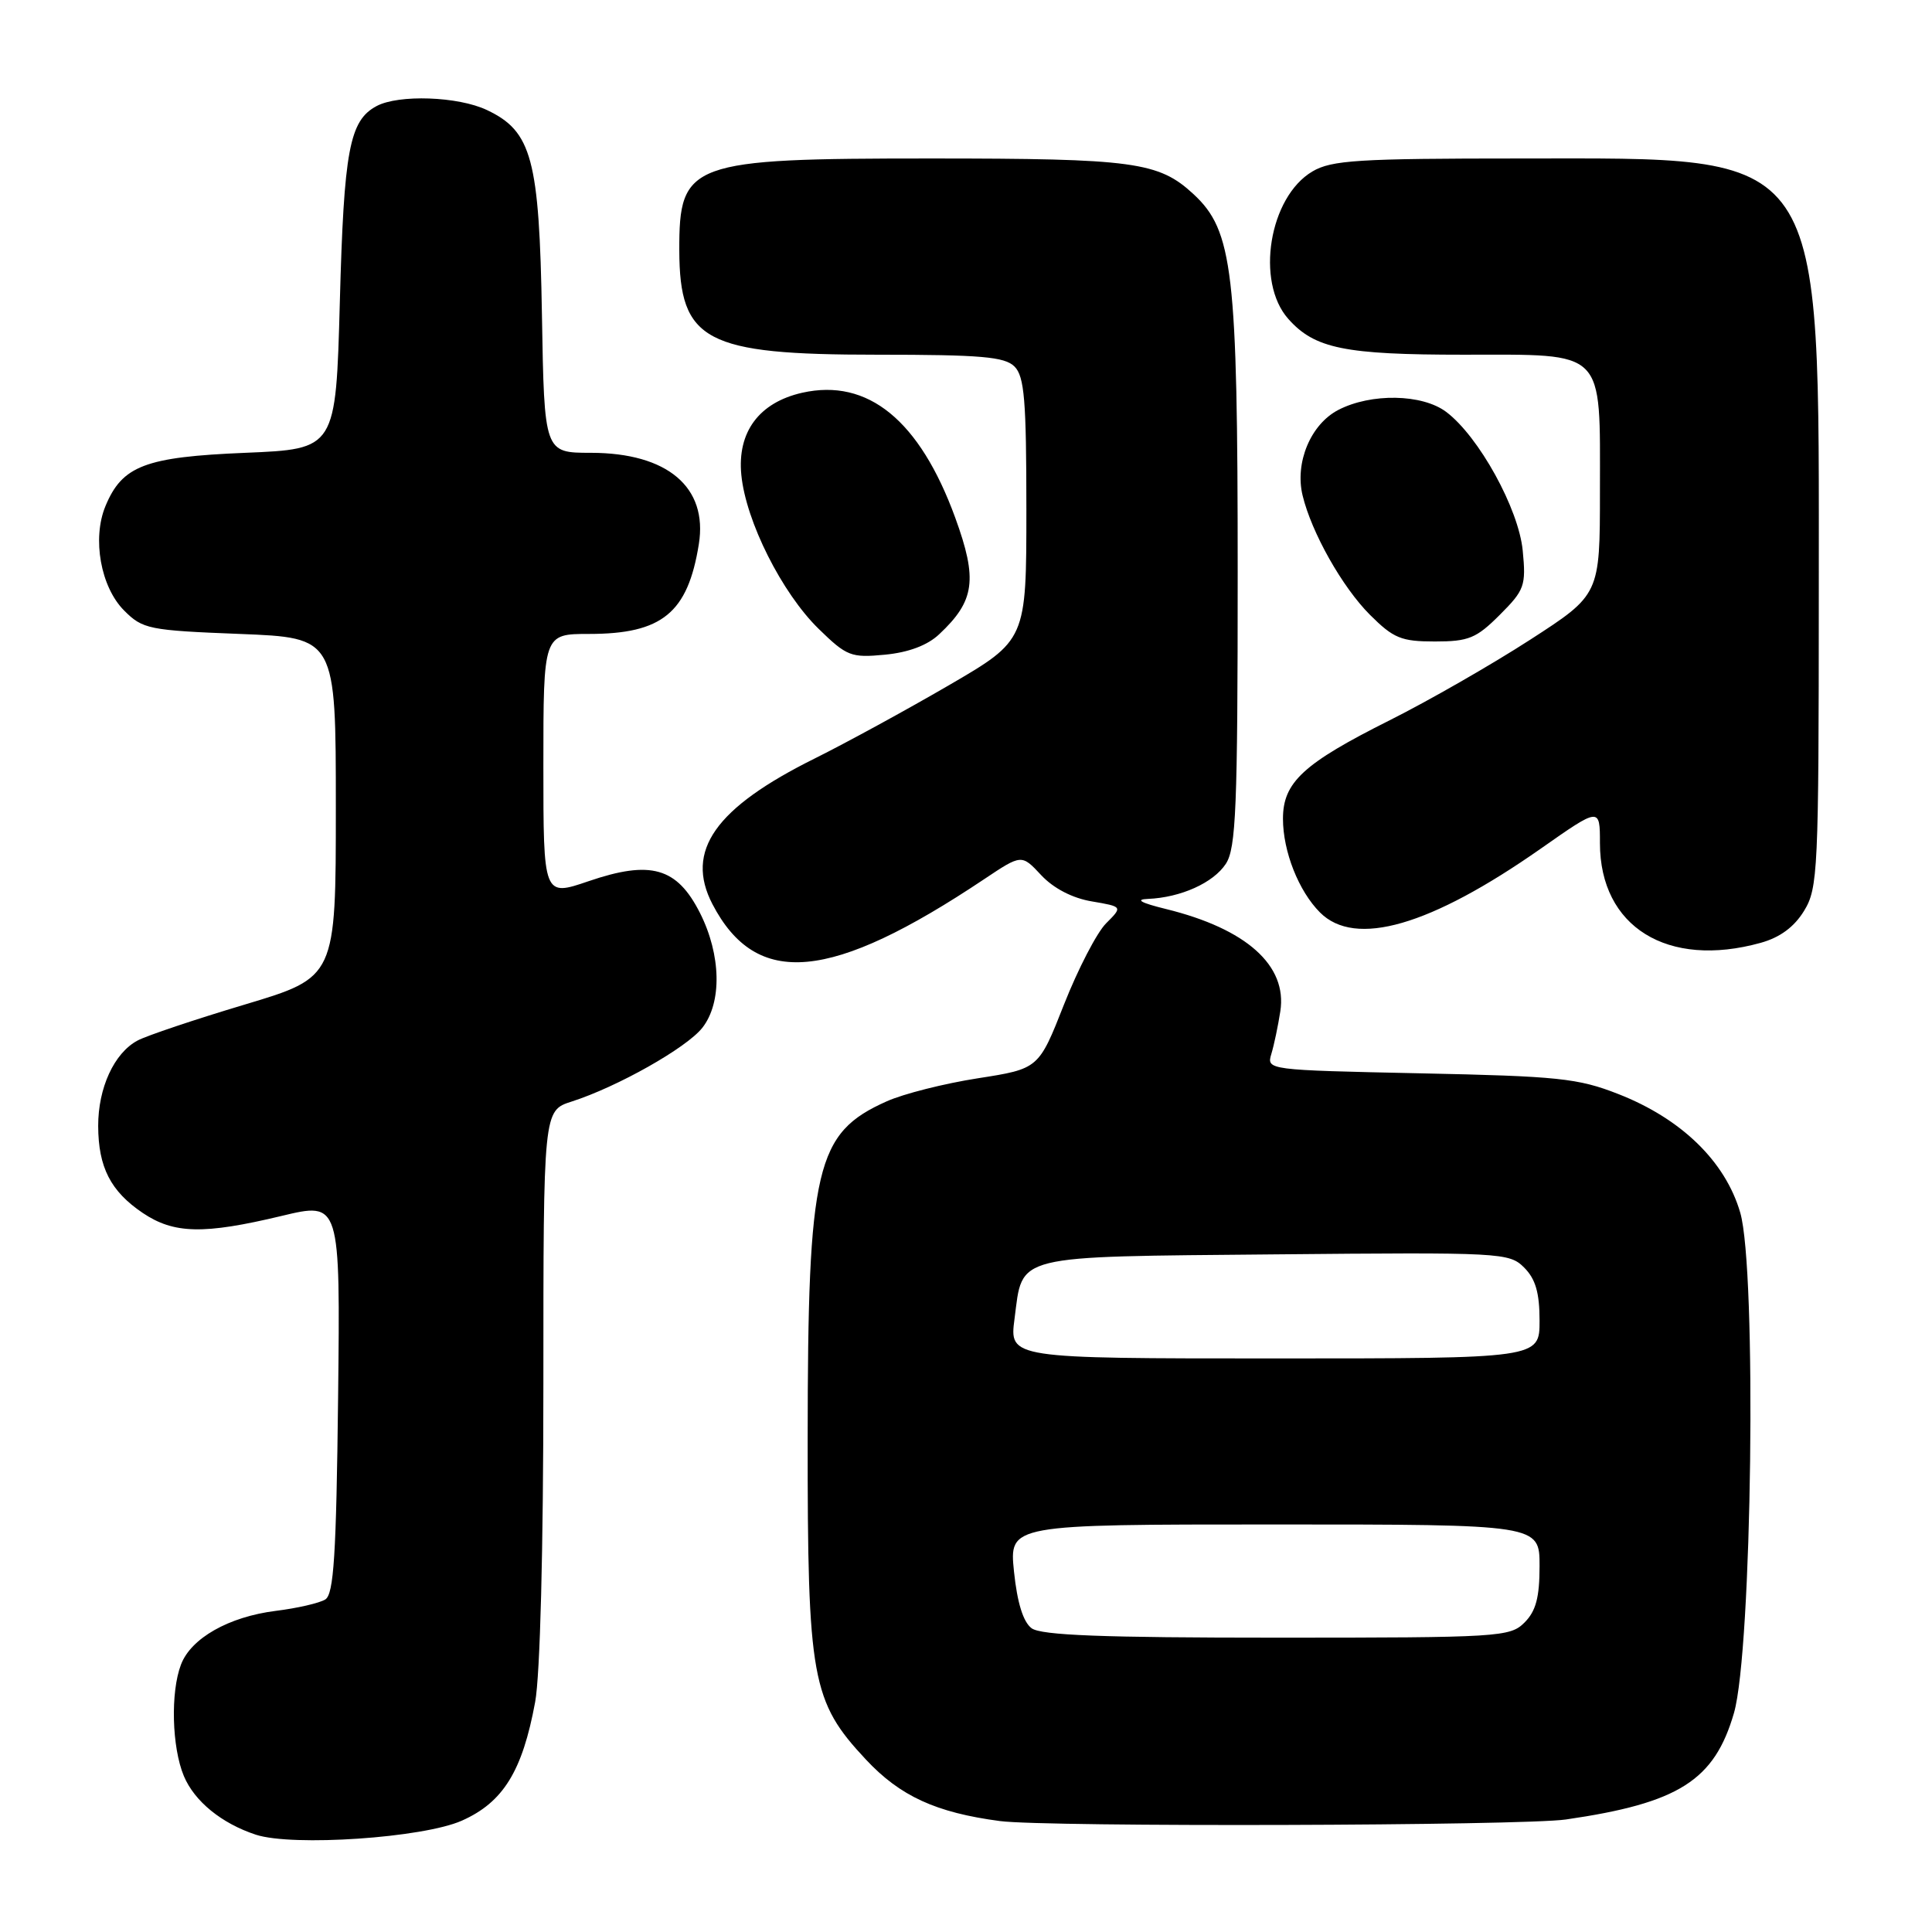 <?xml version="1.0" encoding="UTF-8" standalone="no"?>
<!DOCTYPE svg PUBLIC "-//W3C//DTD SVG 1.1//EN" "http://www.w3.org/Graphics/SVG/1.1/DTD/svg11.dtd" >
<svg xmlns="http://www.w3.org/2000/svg" xmlns:xlink="http://www.w3.org/1999/xlink" version="1.1" viewBox="0 0 256 256">
 <g >
 <path fill="currentColor"
d=" M 61.19 241.25 C 66.67 238.82 69.22 234.70 70.91 225.53 C 71.57 221.97 72.00 205.30 72.00 183.39 C 72.00 147.16 72.00 147.16 75.75 145.96 C 81.80 144.02 90.97 138.85 93.06 136.19 C 95.69 132.85 95.56 126.53 92.75 120.97 C 89.70 114.94 86.23 113.95 78.00 116.76 C 72.00 118.81 72.00 118.81 72.00 101.41 C 72.00 84.00 72.00 84.00 78.05 84.00 C 87.74 84.00 91.14 81.22 92.60 72.10 C 93.81 64.55 88.44 60.01 78.31 60.00 C 72.12 60.00 72.12 60.00 71.81 41.75 C 71.46 21.05 70.48 17.40 64.52 14.58 C 60.72 12.77 52.81 12.49 49.89 14.06 C 46.30 15.98 45.57 19.90 45.03 40.00 C 44.50 59.50 44.50 59.50 32.50 60.00 C 19.22 60.55 16.19 61.71 13.97 67.07 C 12.19 71.37 13.34 77.79 16.45 80.90 C 18.90 83.36 19.72 83.53 31.77 84.00 C 44.50 84.50 44.50 84.50 44.50 107.00 C 44.50 129.49 44.50 129.49 32.46 133.10 C 25.84 135.08 19.43 137.23 18.22 137.88 C 15.12 139.54 13.00 144.16 13.01 149.20 C 13.03 154.68 14.66 157.85 18.91 160.72 C 23.04 163.50 26.99 163.59 37.30 161.12 C 45.09 159.25 45.09 159.25 44.80 185.16 C 44.56 206.09 44.23 211.24 43.10 211.94 C 42.32 212.42 39.37 213.10 36.53 213.45 C 30.32 214.23 25.30 217.07 23.98 220.57 C 22.58 224.23 22.77 231.52 24.36 235.33 C 25.77 238.69 29.37 241.62 33.91 243.11 C 38.80 244.70 56.06 243.53 61.19 241.25 Z  M 207.50 241.09 C 222.45 238.92 227.17 235.92 229.76 226.98 C 232.16 218.67 232.79 168.24 230.59 160.68 C 228.62 153.90 222.79 148.23 214.42 144.96 C 209.09 142.87 206.46 142.60 188.16 142.22 C 167.92 141.79 167.82 141.78 168.46 139.65 C 168.82 138.47 169.35 135.93 169.65 134.00 C 170.59 127.93 165.16 123.07 154.50 120.45 C 151.16 119.63 150.36 119.18 152.10 119.11 C 156.46 118.93 160.78 116.98 162.43 114.46 C 163.78 112.40 164.00 107.04 164.00 75.85 C 164.00 35.90 163.38 30.57 158.14 25.72 C 153.53 21.45 150.24 21.00 123.30 21.00 C 91.34 21.00 89.98 21.50 90.01 33.18 C 90.05 45.21 93.43 47.00 116.18 47.00 C 130.01 47.00 133.13 47.27 134.43 48.57 C 135.74 49.88 136.00 53.05 136.00 67.48 C 136.00 84.82 136.00 84.82 125.75 90.79 C 120.11 94.07 112.12 98.43 108.00 100.48 C 94.75 107.05 90.74 112.75 94.40 119.80 C 100.23 130.99 110.08 130.08 130.43 116.48 C 135.37 113.18 135.37 113.18 137.97 115.97 C 139.60 117.71 142.10 119.01 144.67 119.44 C 148.77 120.14 148.77 120.14 146.56 122.35 C 145.34 123.57 142.84 128.40 140.99 133.09 C 137.63 141.62 137.63 141.62 129.56 142.88 C 125.13 143.57 119.70 144.94 117.50 145.93 C 108.08 150.13 107.04 154.58 107.02 190.57 C 107.00 222.48 107.54 225.45 114.73 233.14 C 119.27 238.00 124.02 240.18 132.50 241.30 C 138.59 242.11 201.70 241.93 207.50 241.09 Z  M 233.30 124.93 C 235.86 124.22 237.74 122.83 239.05 120.69 C 240.89 117.68 240.99 115.37 241.00 78.86 C 241.00 19.03 242.35 21.00 201.44 21.00 C 179.97 21.00 176.44 21.22 173.90 22.72 C 168.17 26.10 166.33 37.35 170.71 42.26 C 174.20 46.19 178.17 47.00 193.91 47.00 C 212.91 47.00 212.00 46.09 212.00 65.12 C 212.00 78.79 212.00 78.79 202.75 84.77 C 197.66 88.06 189.29 92.86 184.14 95.44 C 172.68 101.18 170.00 103.66 170.00 108.49 C 170.00 112.82 172.08 118.08 174.91 120.91 C 179.58 125.58 189.52 122.70 204.16 112.45 C 212.00 106.95 212.00 106.95 212.00 111.73 C 212.01 122.82 220.95 128.36 233.30 124.93 Z  M 124.45 84.04 C 129.18 79.61 129.56 76.80 126.57 68.59 C 121.86 55.69 115.00 50.09 106.30 52.04 C 100.58 53.33 97.67 57.25 98.23 62.93 C 98.83 69.07 103.61 78.58 108.48 83.33 C 112.20 86.96 112.77 87.18 117.26 86.75 C 120.39 86.45 122.90 85.51 124.45 84.04 Z  M 198.72 81.48 C 202.01 78.19 202.22 77.62 201.77 72.97 C 201.24 67.42 195.95 57.83 191.63 54.58 C 188.45 52.19 181.67 52.07 177.33 54.32 C 173.67 56.22 171.55 61.30 172.60 65.65 C 173.79 70.58 177.86 77.80 181.53 81.47 C 184.65 84.58 185.67 85.00 190.13 85.00 C 194.60 85.00 195.62 84.58 198.72 81.48 Z  M 136.69 215.75 C 135.58 214.92 134.79 212.38 134.36 208.25 C 133.72 202.00 133.72 202.00 168.86 202.00 C 204.00 202.00 204.00 202.00 204.00 207.50 C 204.00 211.67 203.52 213.48 202.00 215.00 C 200.09 216.91 198.67 217.00 169.19 217.00 C 146.11 217.00 137.96 216.69 136.69 215.75 Z  M 134.43 174.75 C 135.55 166.14 133.94 166.54 168.99 166.21 C 198.99 165.93 199.98 165.98 201.96 167.96 C 203.47 169.47 204.00 171.30 204.00 175.00 C 204.00 180.00 204.00 180.00 168.87 180.00 C 133.74 180.00 133.74 180.00 134.43 174.75 Z "/>
</g>
</svg>
